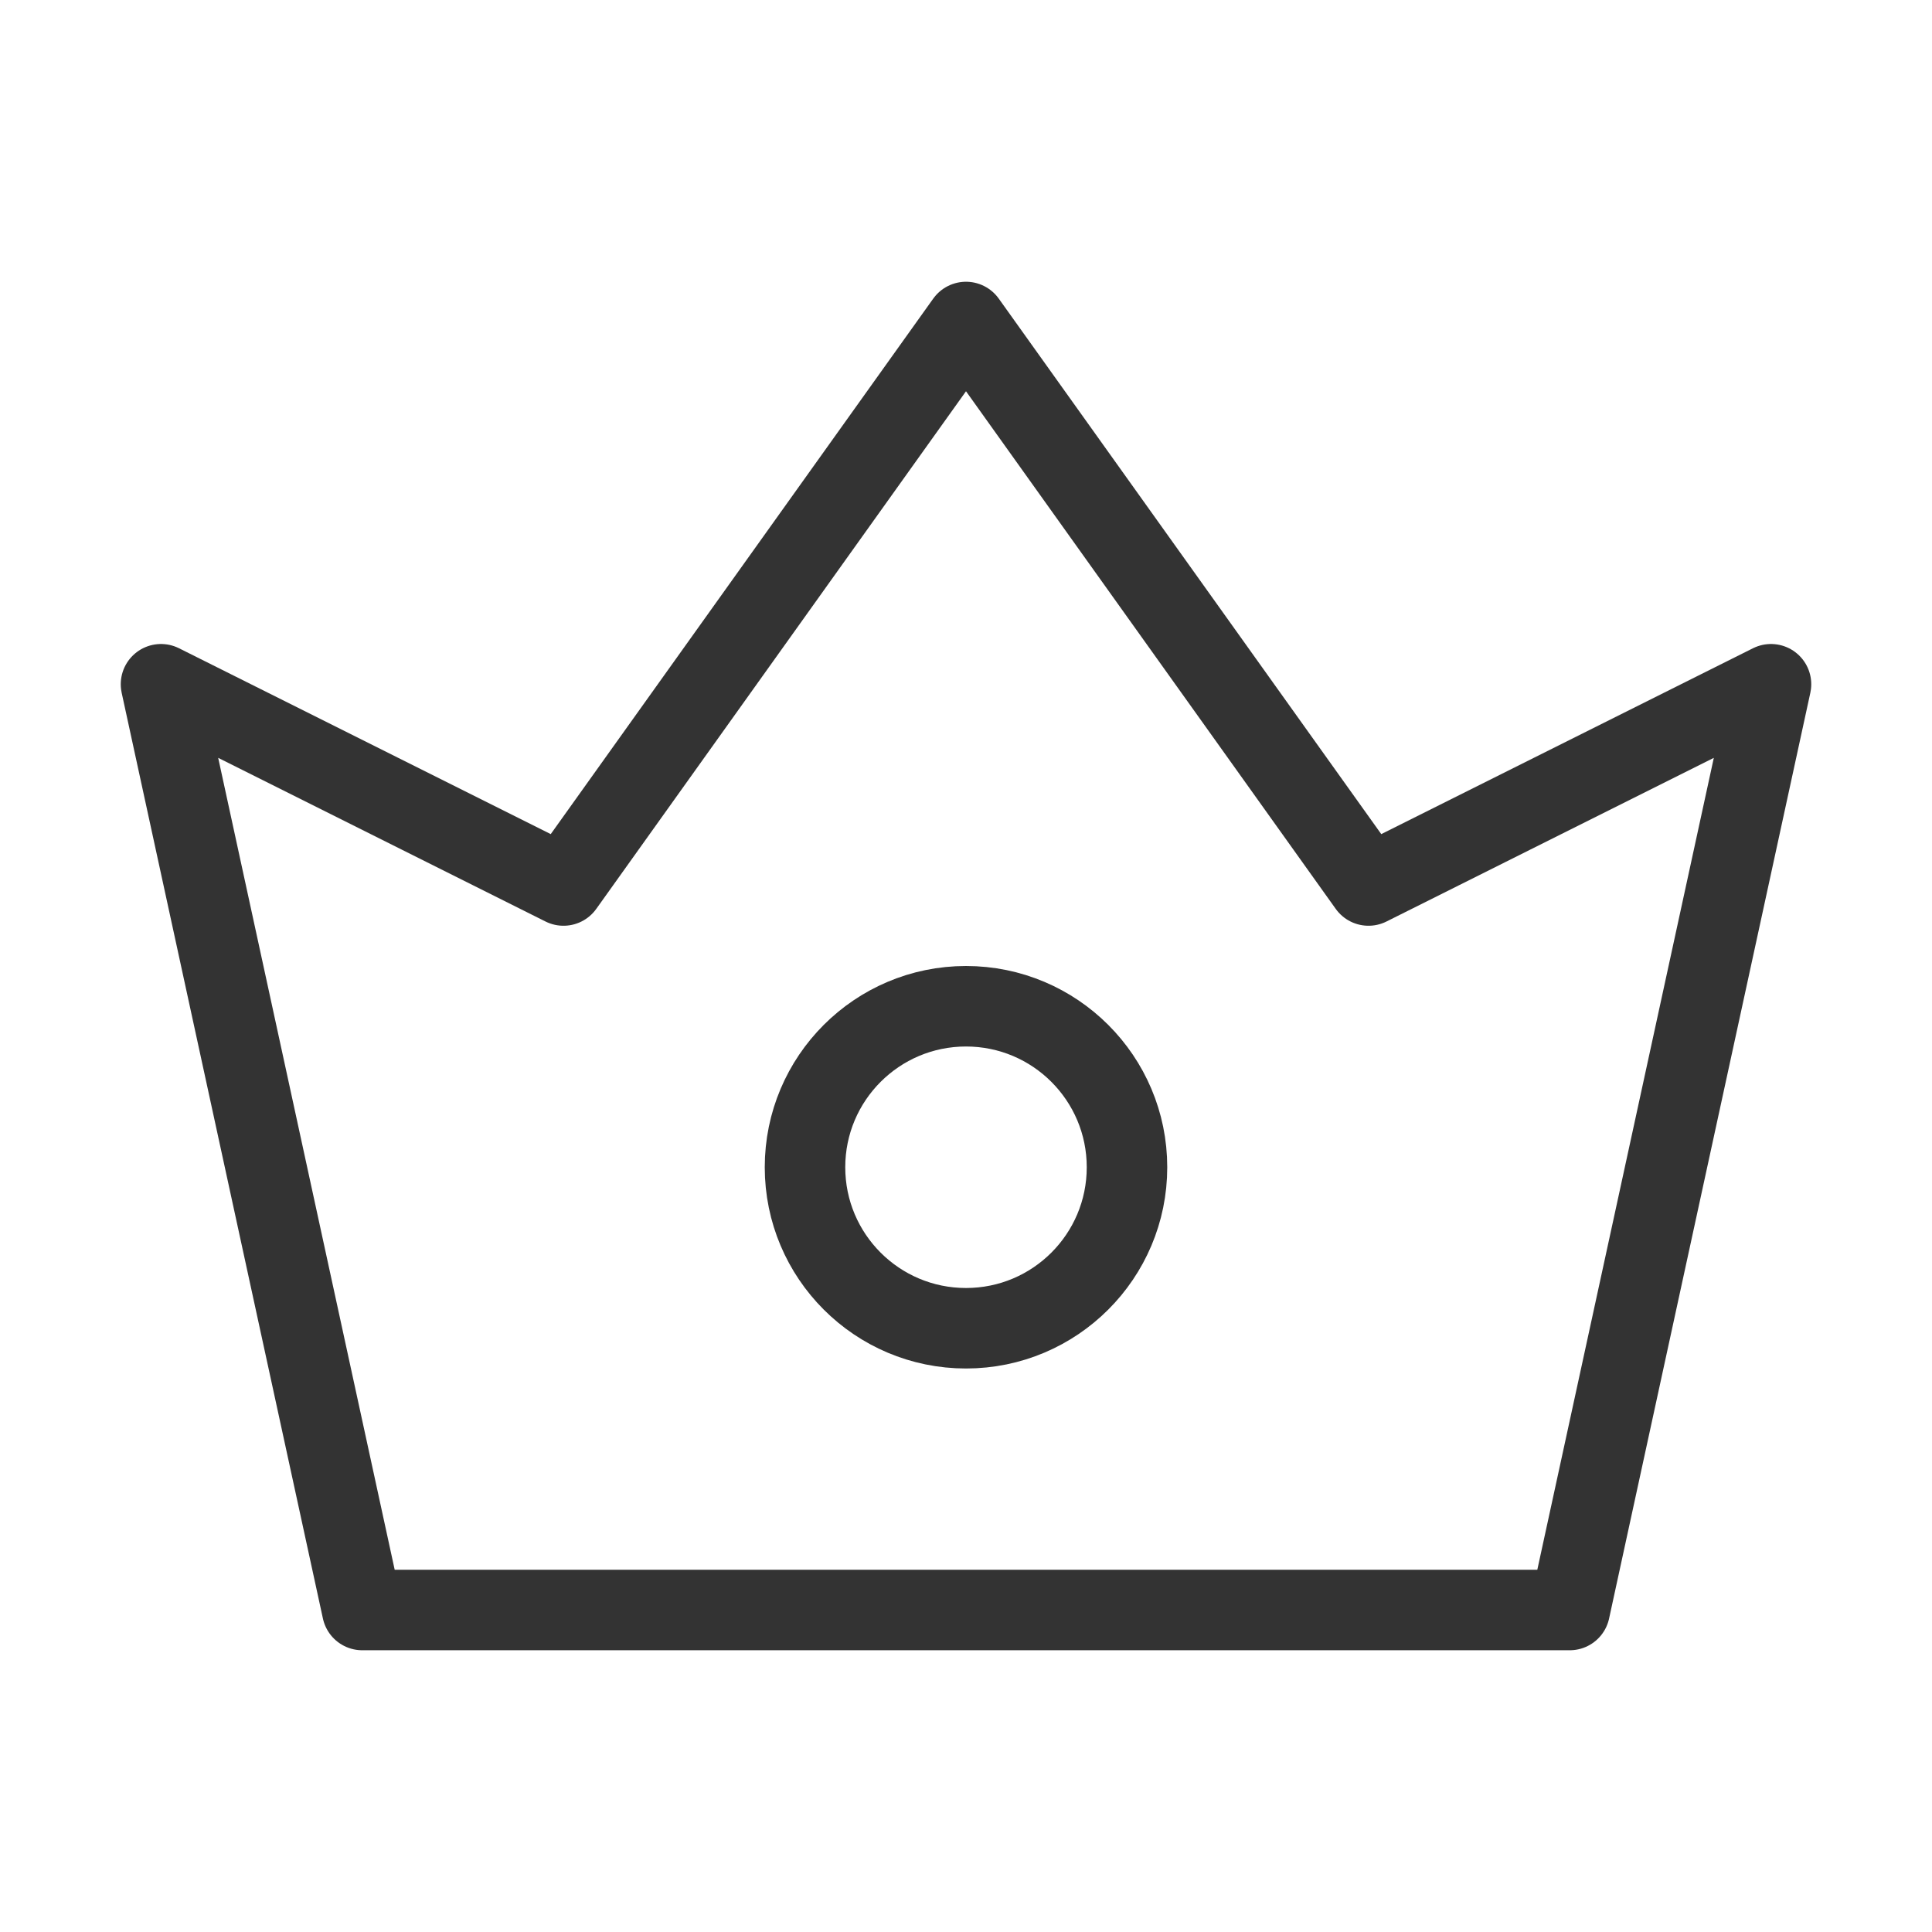 <?xml version="1.0" encoding="UTF-8"?><svg width="16" height="16" viewBox="0 0 48 48" fill="none" xmlns="http://www.w3.org/2000/svg"><path d="M9 40L4 17L14 22L24 8L34 22L44 17L39 40H9Z" fill="none" stroke="#333" stroke-width="2" stroke-linejoin="round"/><path d="M24 33C26.209 33 28 31.209 28 29C28 26.791 26.209 25 24 25C21.791 25 20 26.791 20 29C20 31.209 21.791 33 24 33Z" fill="none" stroke="#333" stroke-width="2" stroke-linejoin="round"/></svg>